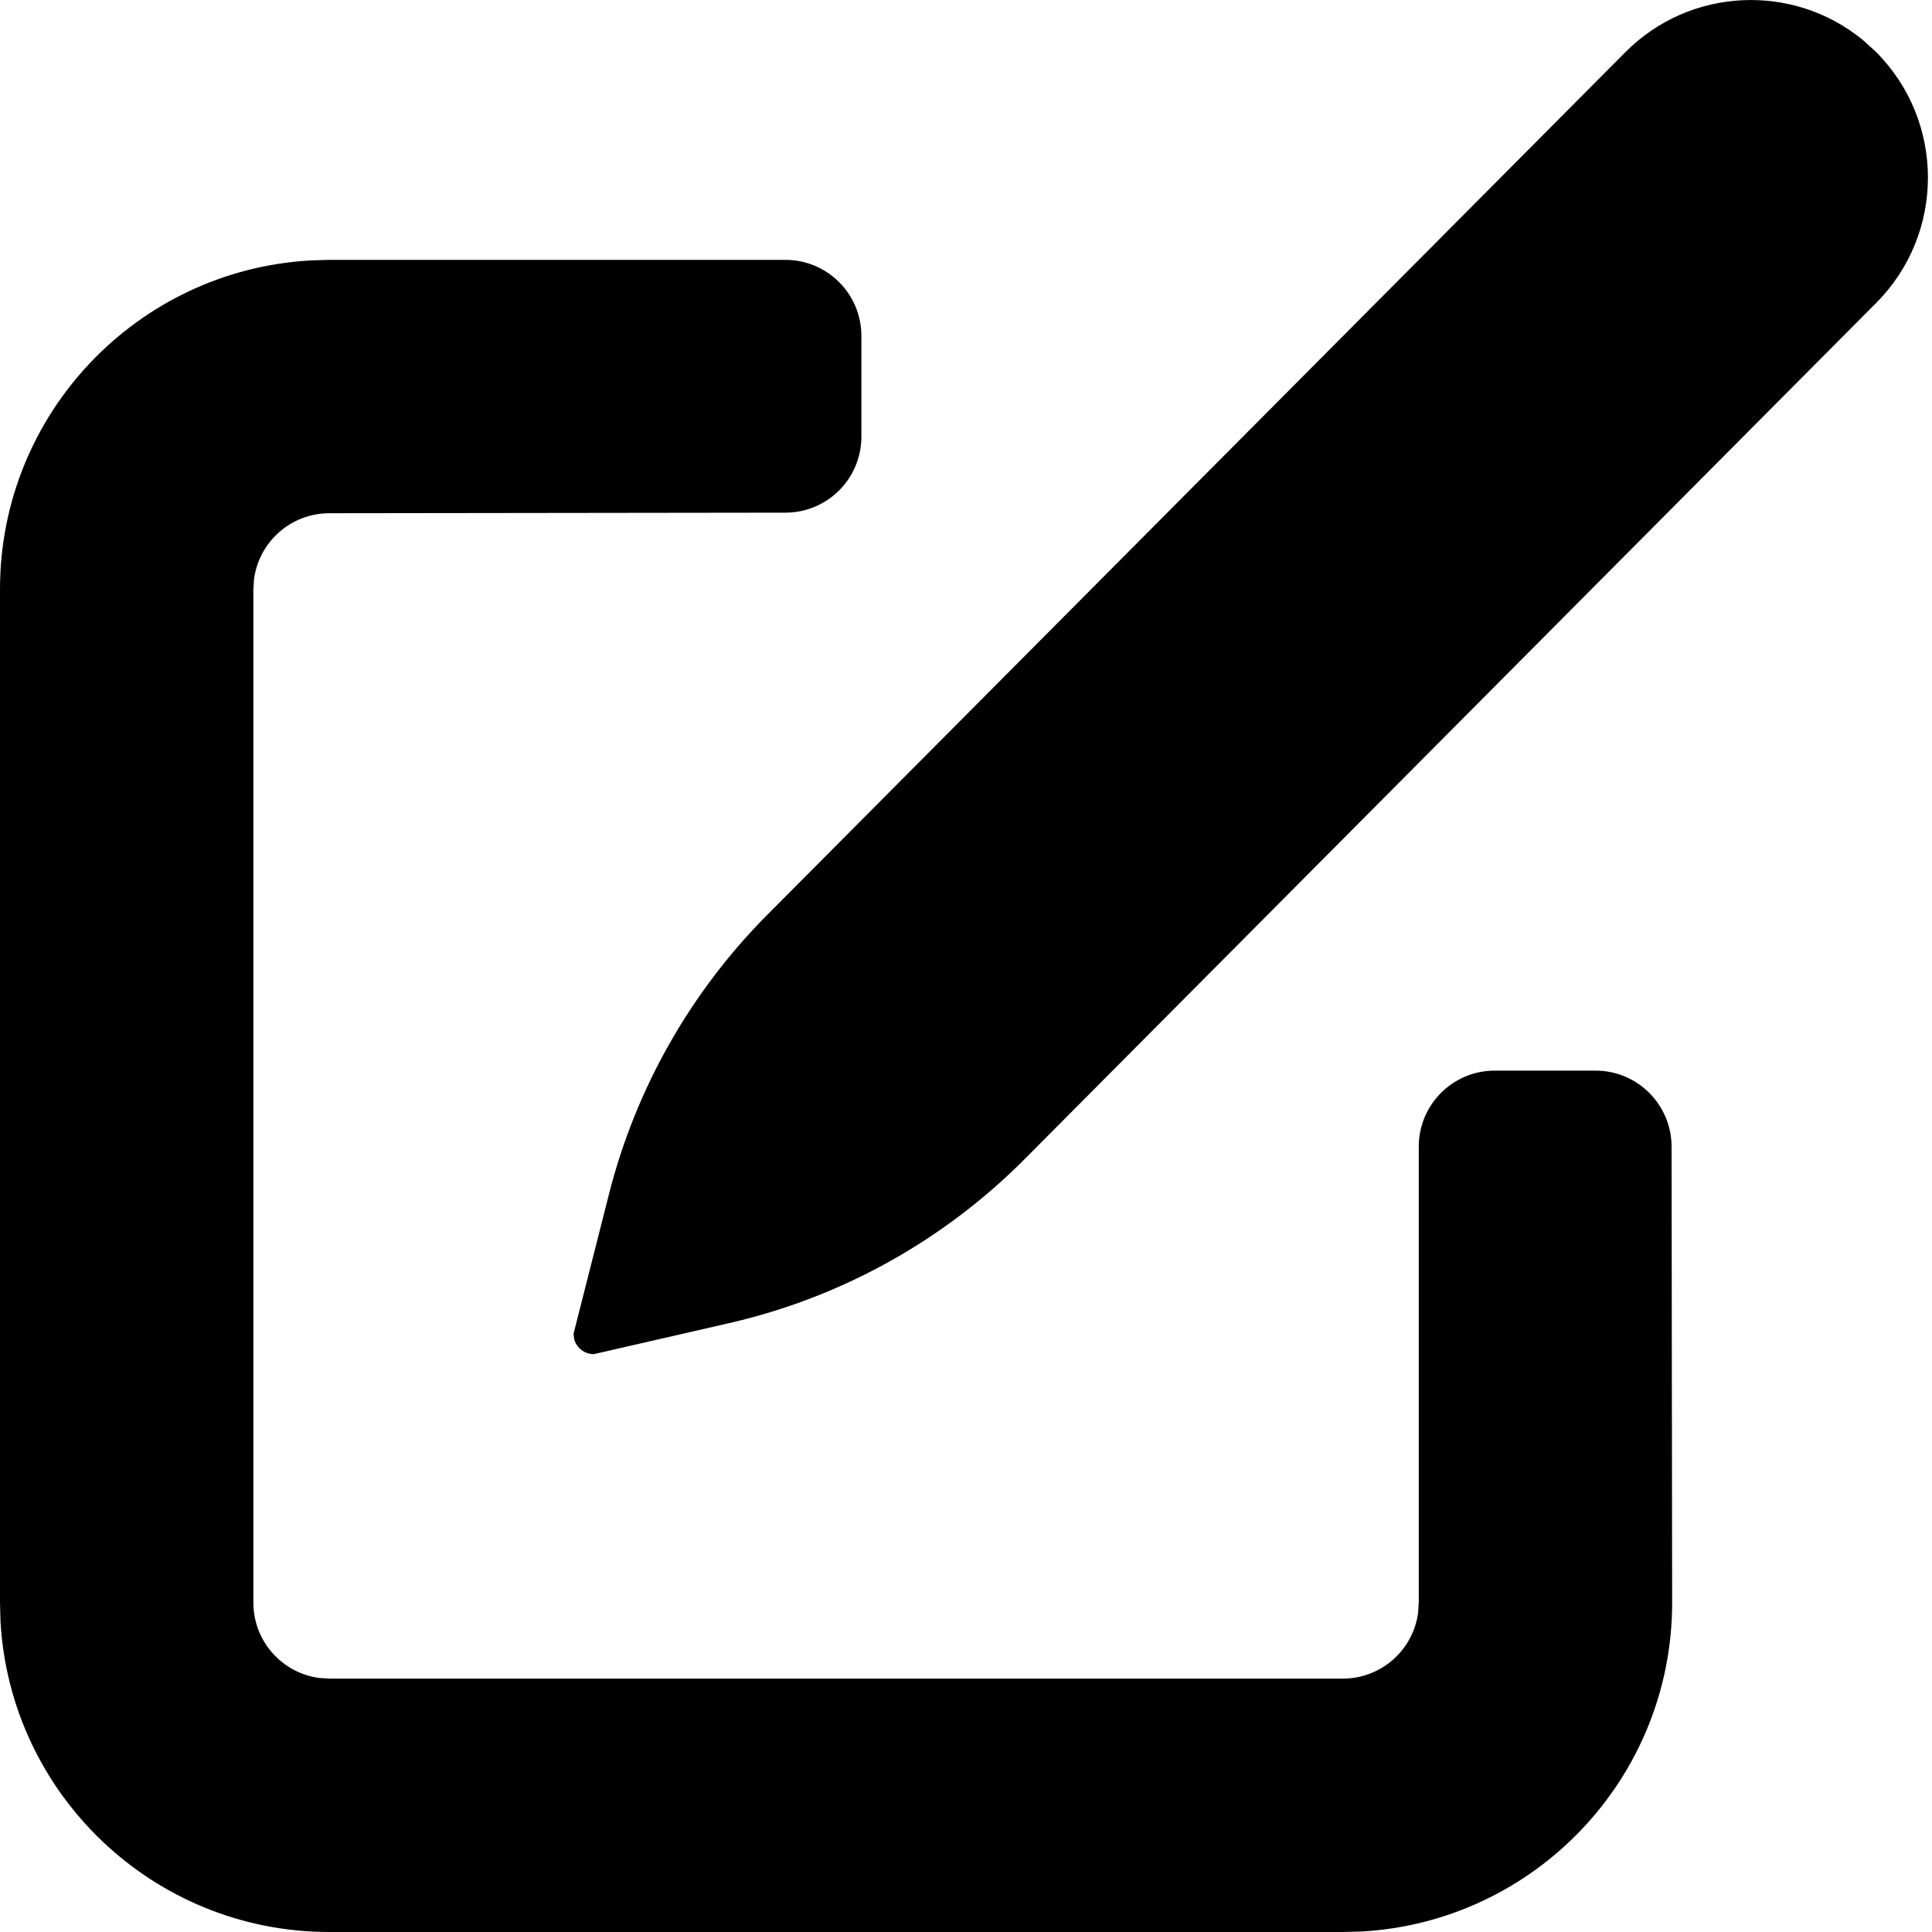 <svg width="20" height="20" viewBox="0 0 20 20" fill="none" xmlns="http://www.w3.org/2000/svg">
<path fill-rule="evenodd" clip-rule="evenodd" d="M19.422 3.136C20.138 2.417 20.136 1.254 19.419 0.536L19.284 0.414C18.564 -0.177 17.497 -0.135 16.826 0.54L7.942 9.471C7.147 10.271 6.581 11.269 6.304 12.362L5.937 13.808L5.944 13.864C5.969 13.953 6.05 14.018 6.147 14.018L7.552 13.696C8.71 13.43 9.768 12.842 10.606 12L19.422 3.136ZM8.917 3.477C8.917 3.043 8.565 2.69 8.13 2.69H3.409L3.216 2.696C1.423 2.796 0 4.282 0 6.1V16.591L0.005 16.784C0.106 18.577 1.591 20 3.409 20H13.9L14.094 19.995C15.887 19.894 17.31 18.409 17.31 16.591L17.304 11.869C17.303 11.435 16.951 11.083 16.517 11.083H15.474C15.039 11.083 14.687 11.435 14.687 11.87V16.591L14.68 16.697C14.628 17.081 14.299 17.377 13.9 17.377H3.409L3.303 17.37C2.919 17.318 2.623 16.989 2.623 16.591V6.1L2.63 5.993C2.682 5.609 3.011 5.313 3.409 5.313L8.131 5.307C8.565 5.307 8.917 4.955 8.917 4.52V3.477Z" fill="black"/>
</svg>
